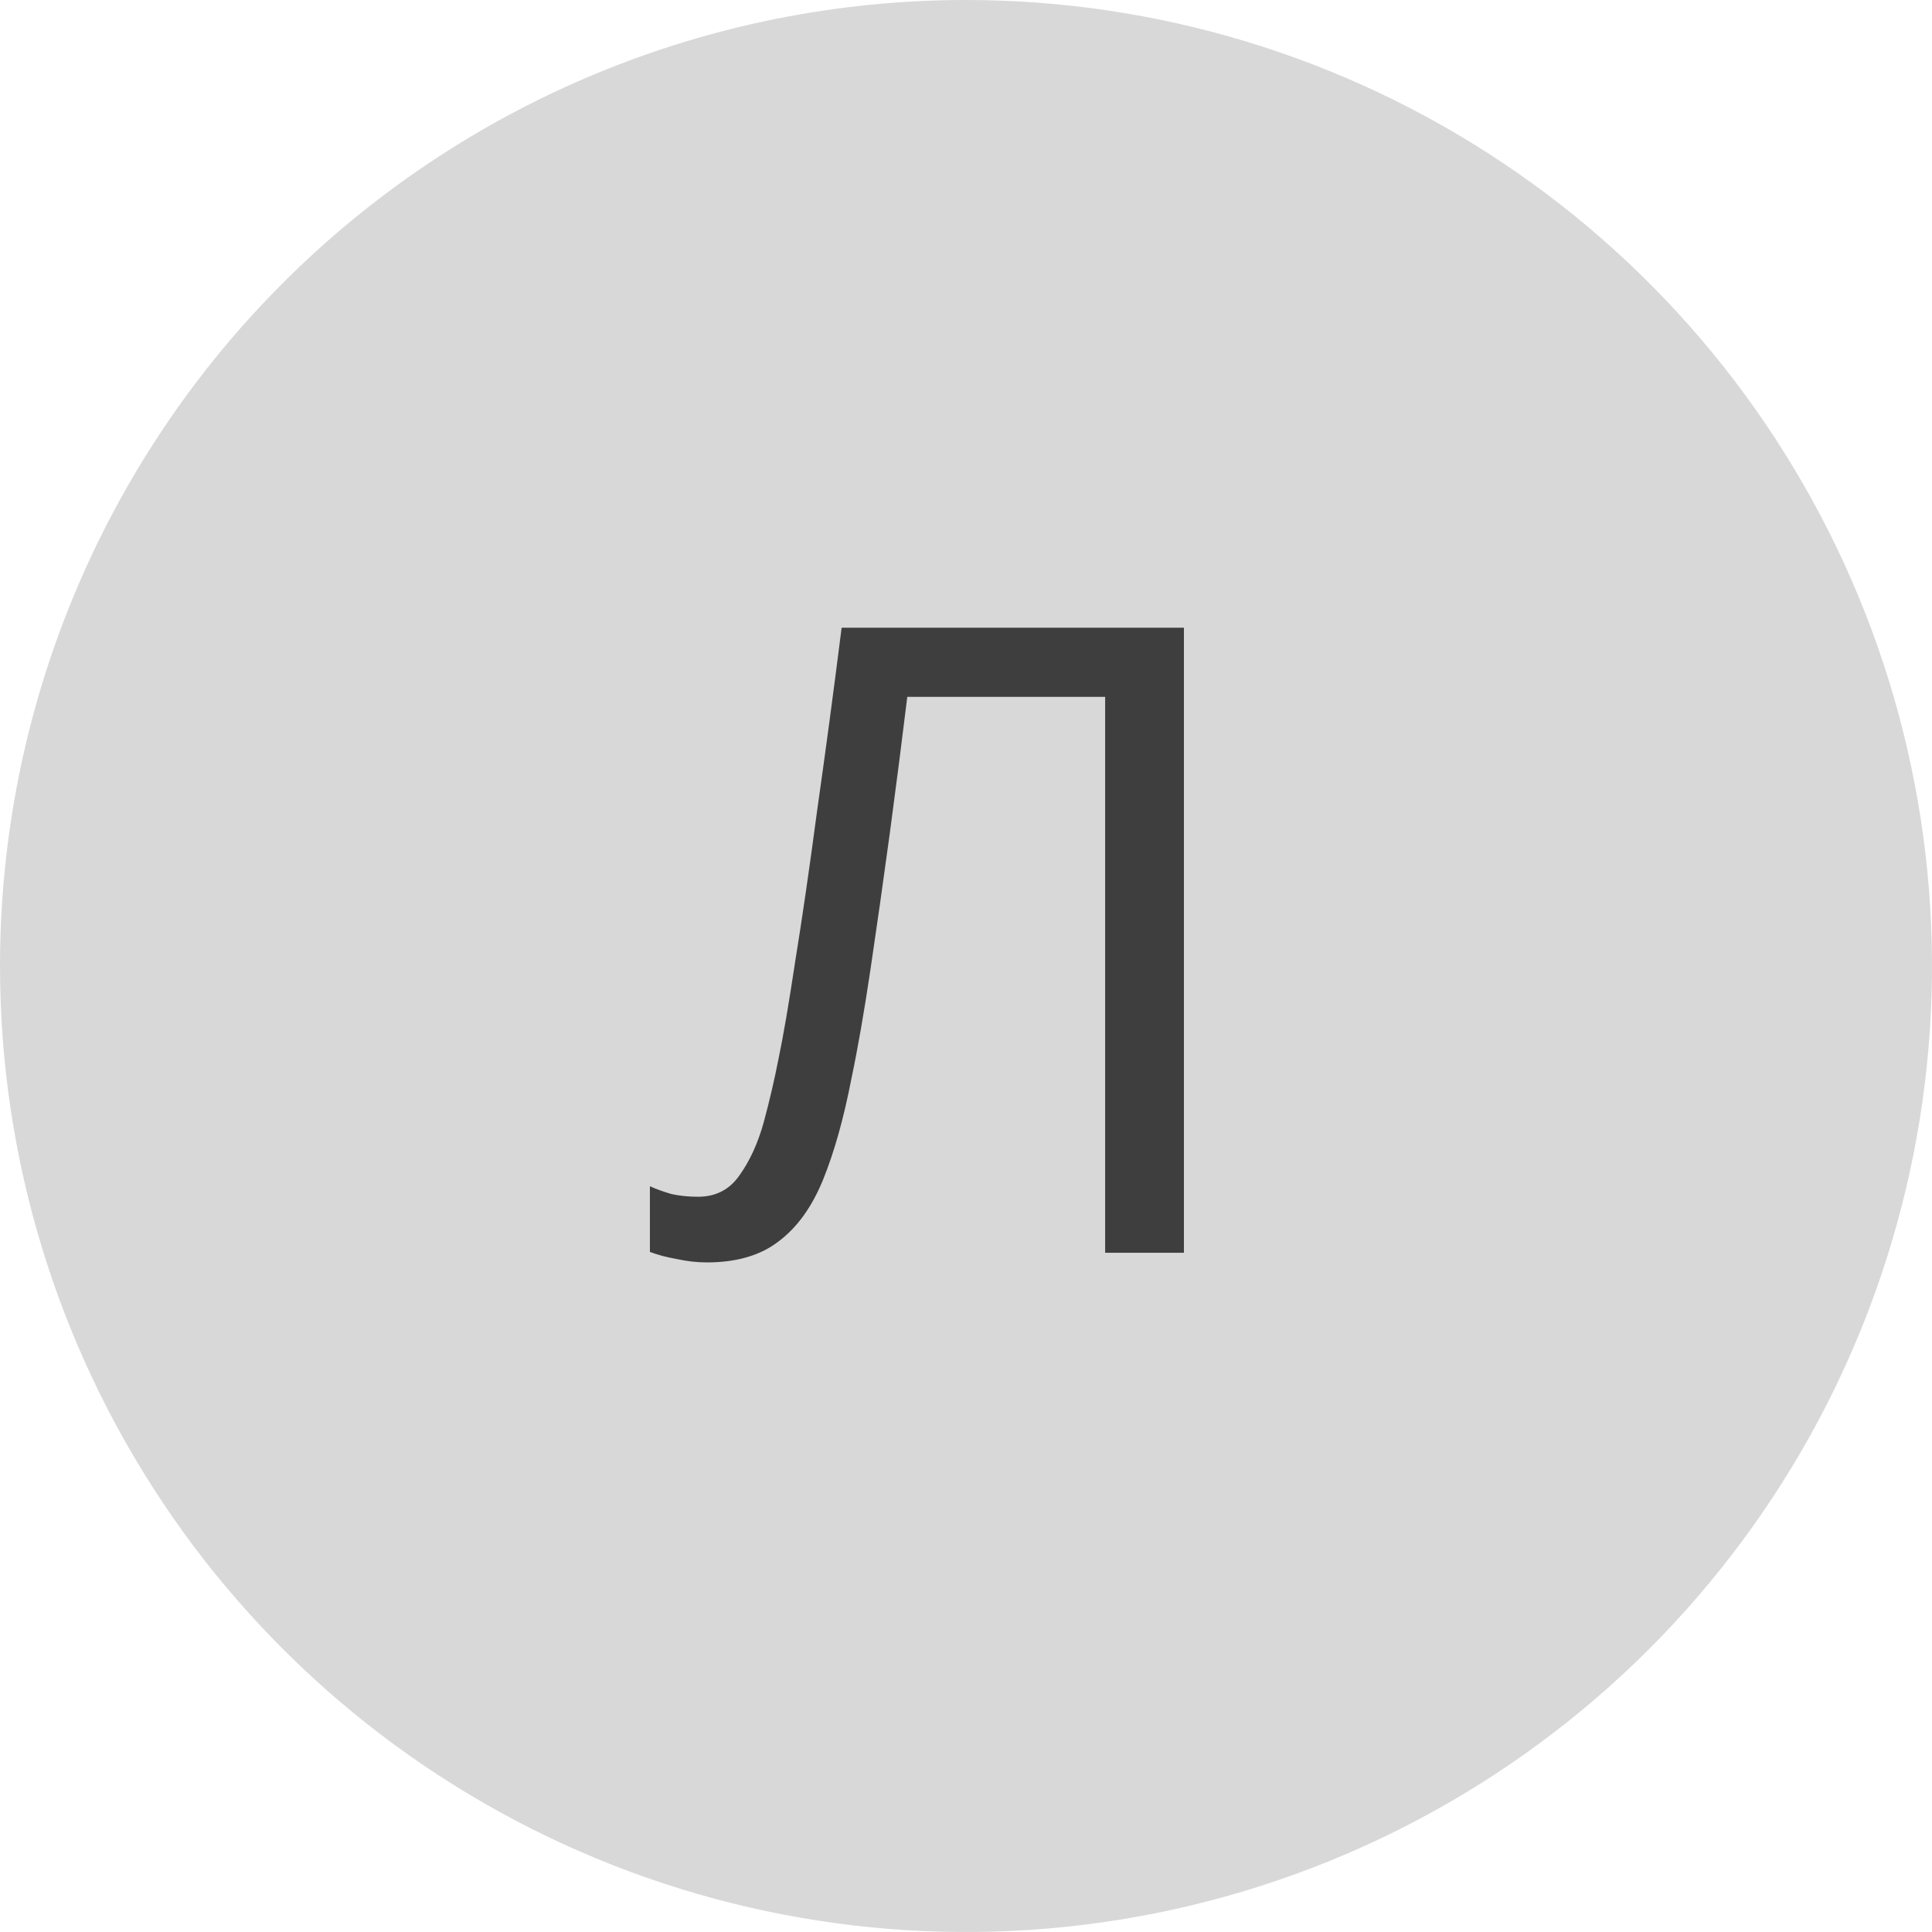 <svg width="128" height="128" viewBox="0 0 128 128" fill="none" xmlns="http://www.w3.org/2000/svg">
<path d="M64 0C76.658 0 89.032 3.754 99.556 10.786C110.081 17.818 118.284 27.814 123.128 39.508C127.972 51.203 129.24 64.071 126.77 76.486C124.301 88.901 118.205 100.304 109.255 109.255C100.304 118.205 88.901 124.301 76.486 126.77C64.071 129.24 51.203 127.972 39.508 123.128C27.814 118.284 17.818 110.081 10.786 99.556C3.754 89.032 0 76.658 0 64C0 47.026 6.743 30.747 18.745 18.745C30.747 6.743 47.026 0 64 0V0Z" fill="#D8D8D8"/>
<path d="M78.438 83H73.218V46.17H60.11C59.762 49.031 59.375 52.047 58.95 55.218C58.525 58.35 58.099 61.347 57.674 64.208C57.249 67.069 56.823 69.505 56.398 71.516C55.895 74.107 55.277 76.311 54.542 78.128C53.807 79.945 52.821 81.318 51.584 82.246C50.385 83.174 48.8 83.638 46.828 83.638C46.171 83.638 45.494 83.561 44.798 83.406C44.141 83.29 43.561 83.135 43.058 82.942V78.592C43.483 78.785 43.967 78.959 44.508 79.114C45.049 79.23 45.629 79.288 46.248 79.288C47.408 79.288 48.317 78.824 48.974 77.896C49.67 76.929 50.211 75.75 50.598 74.358C50.985 72.927 51.313 71.516 51.584 70.124C51.893 68.655 52.261 66.509 52.686 63.686C53.15 60.825 53.633 57.499 54.136 53.71C54.677 49.921 55.219 45.88 55.76 41.588H78.438V83Z" fill="#3E3E3E"/>
</svg>
